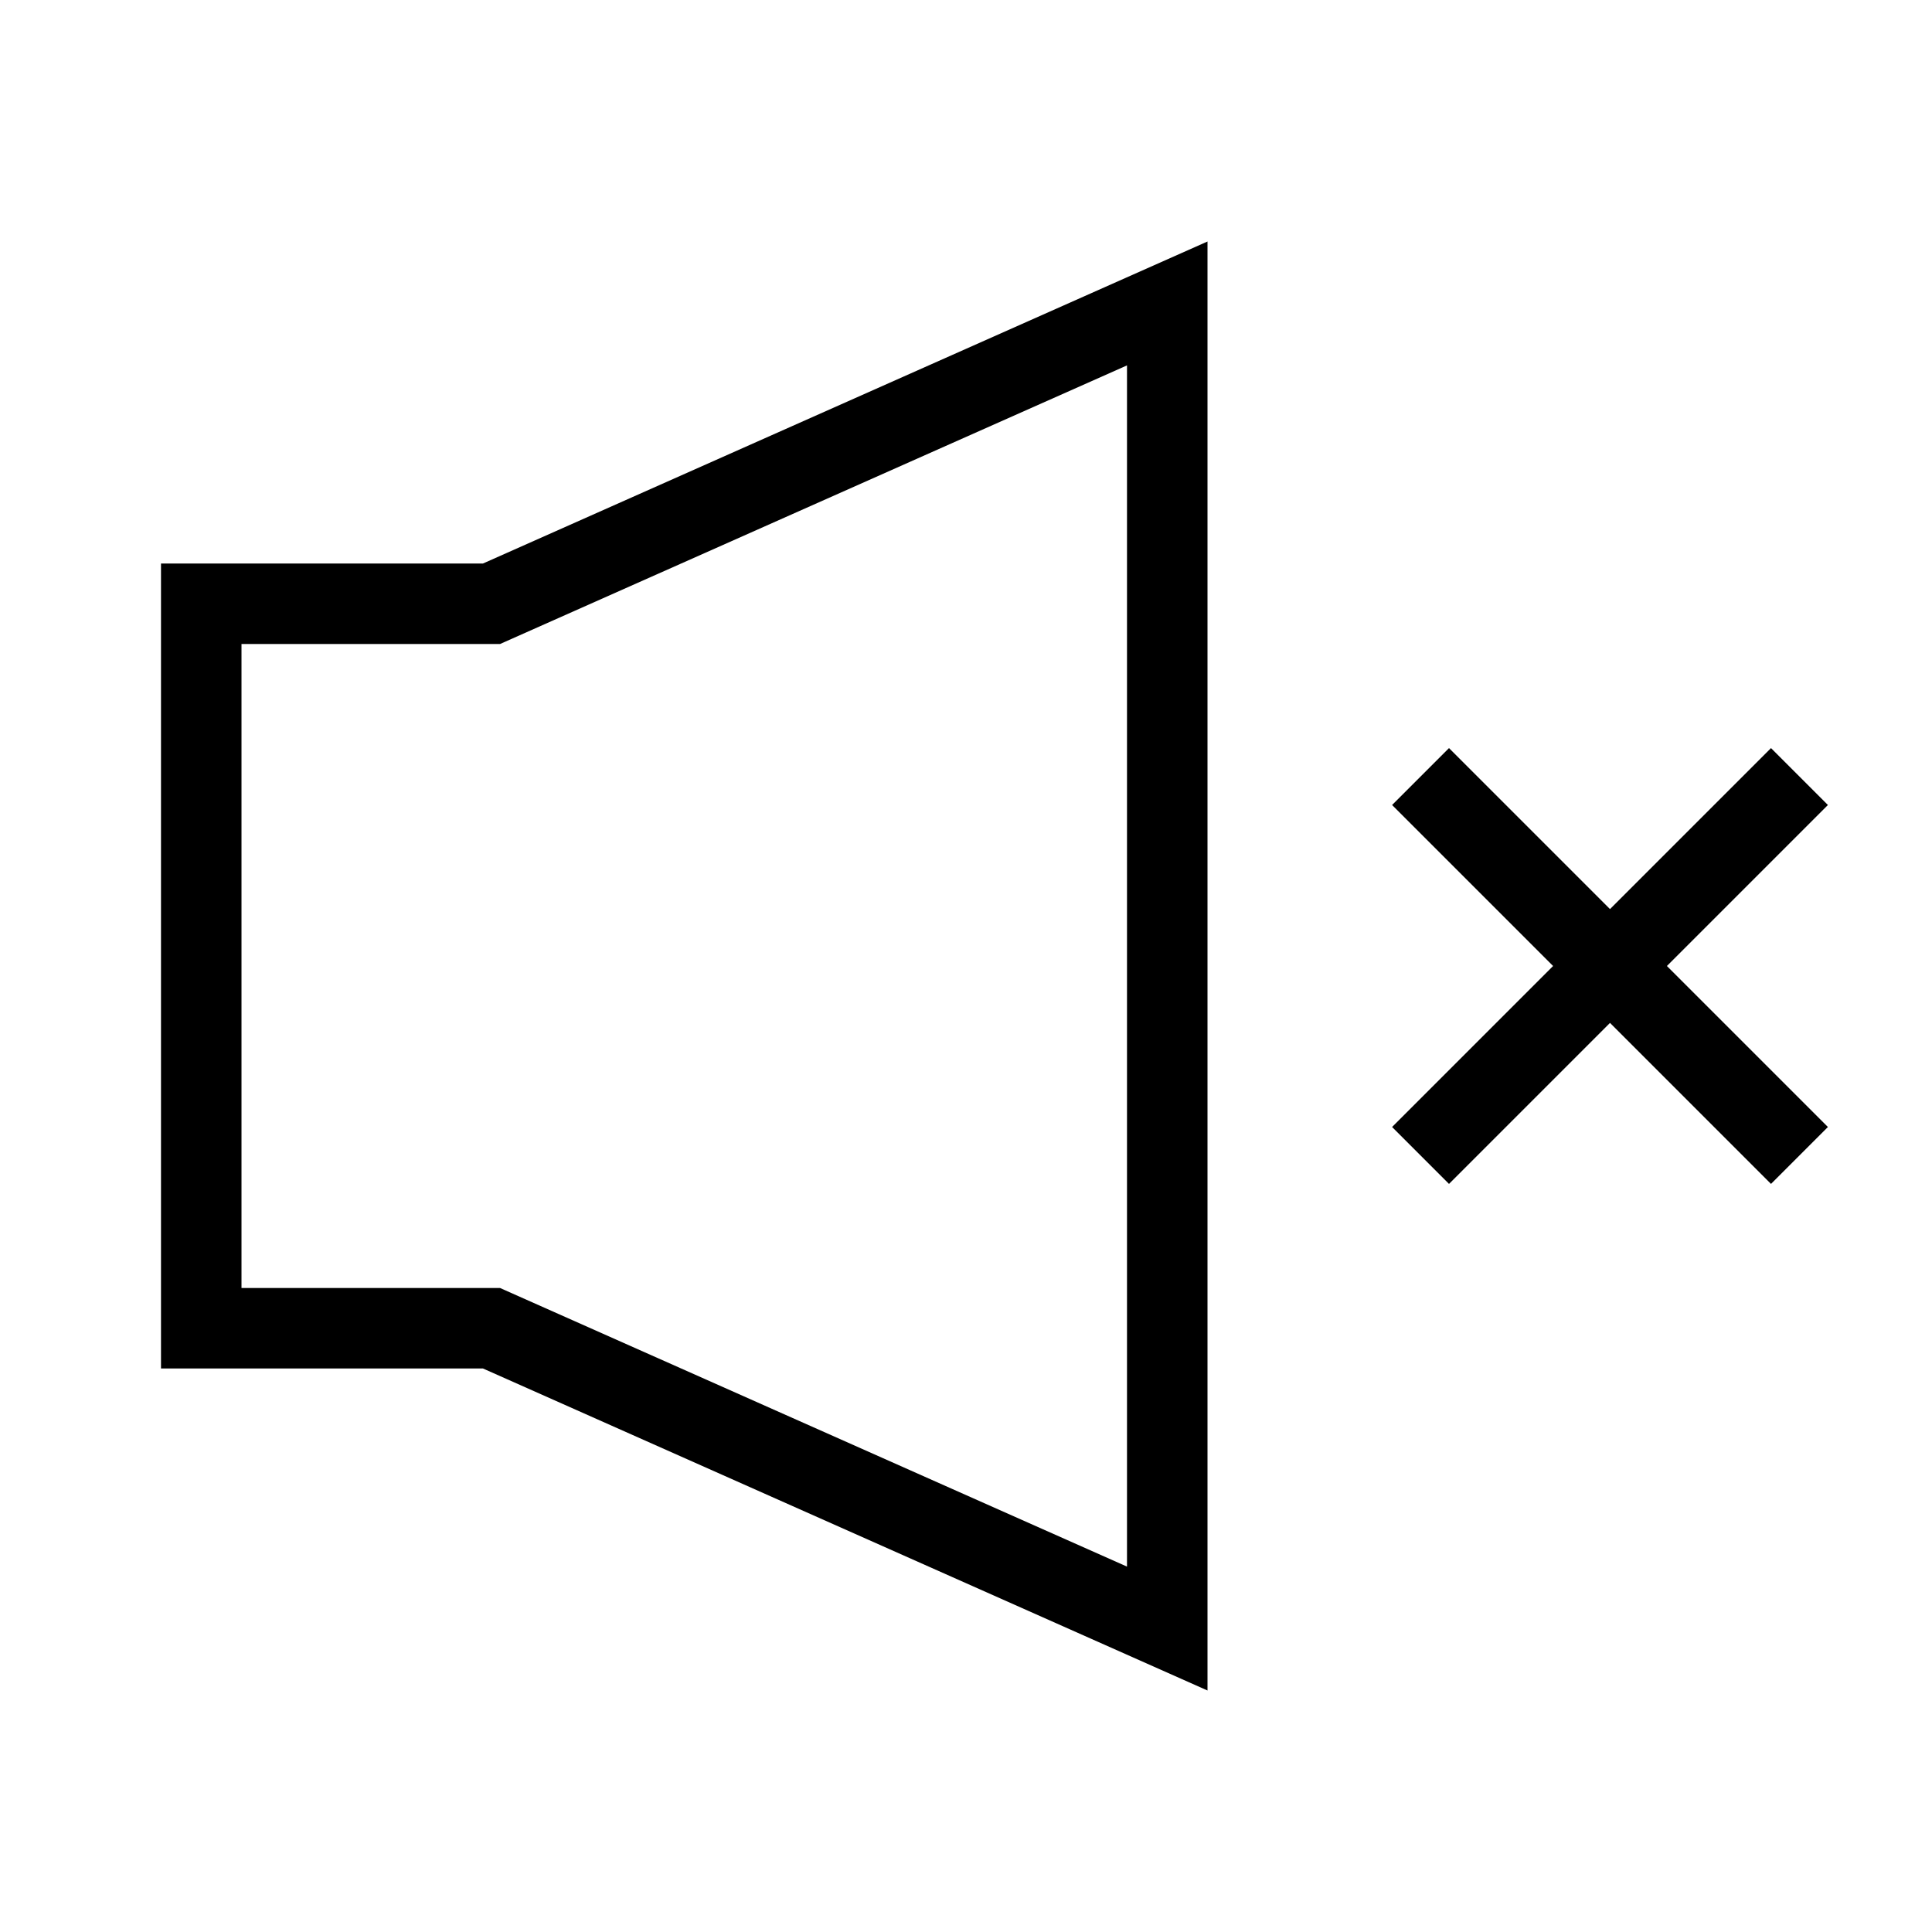 <svg xmlns="http://www.w3.org/2000/svg" width="24" height="24" viewBox="0 0 24 24">
  <g fill="none" fill-rule="evenodd">
    <rect width="24" height="24"/>
    <path fill="#000" fill-rule="nonzero" d="M6.212,8 L3,8 L3,16 L6.212,16 L14,19.461 L14,4.539 L6.212,8 Z M20,11.293 L22,9.293 L22.707,10 L20.707,12 L22.707,14 L22,14.707 L20,12.707 L18,14.707 L17.293,14 L19.293,12 L17.293,10 L18,9.293 L20,11.293 Z M6,7 L15,3 L15,21 L6,17 L2,17 L2,7 L6,7 Z"/>
  </g>
</svg>
